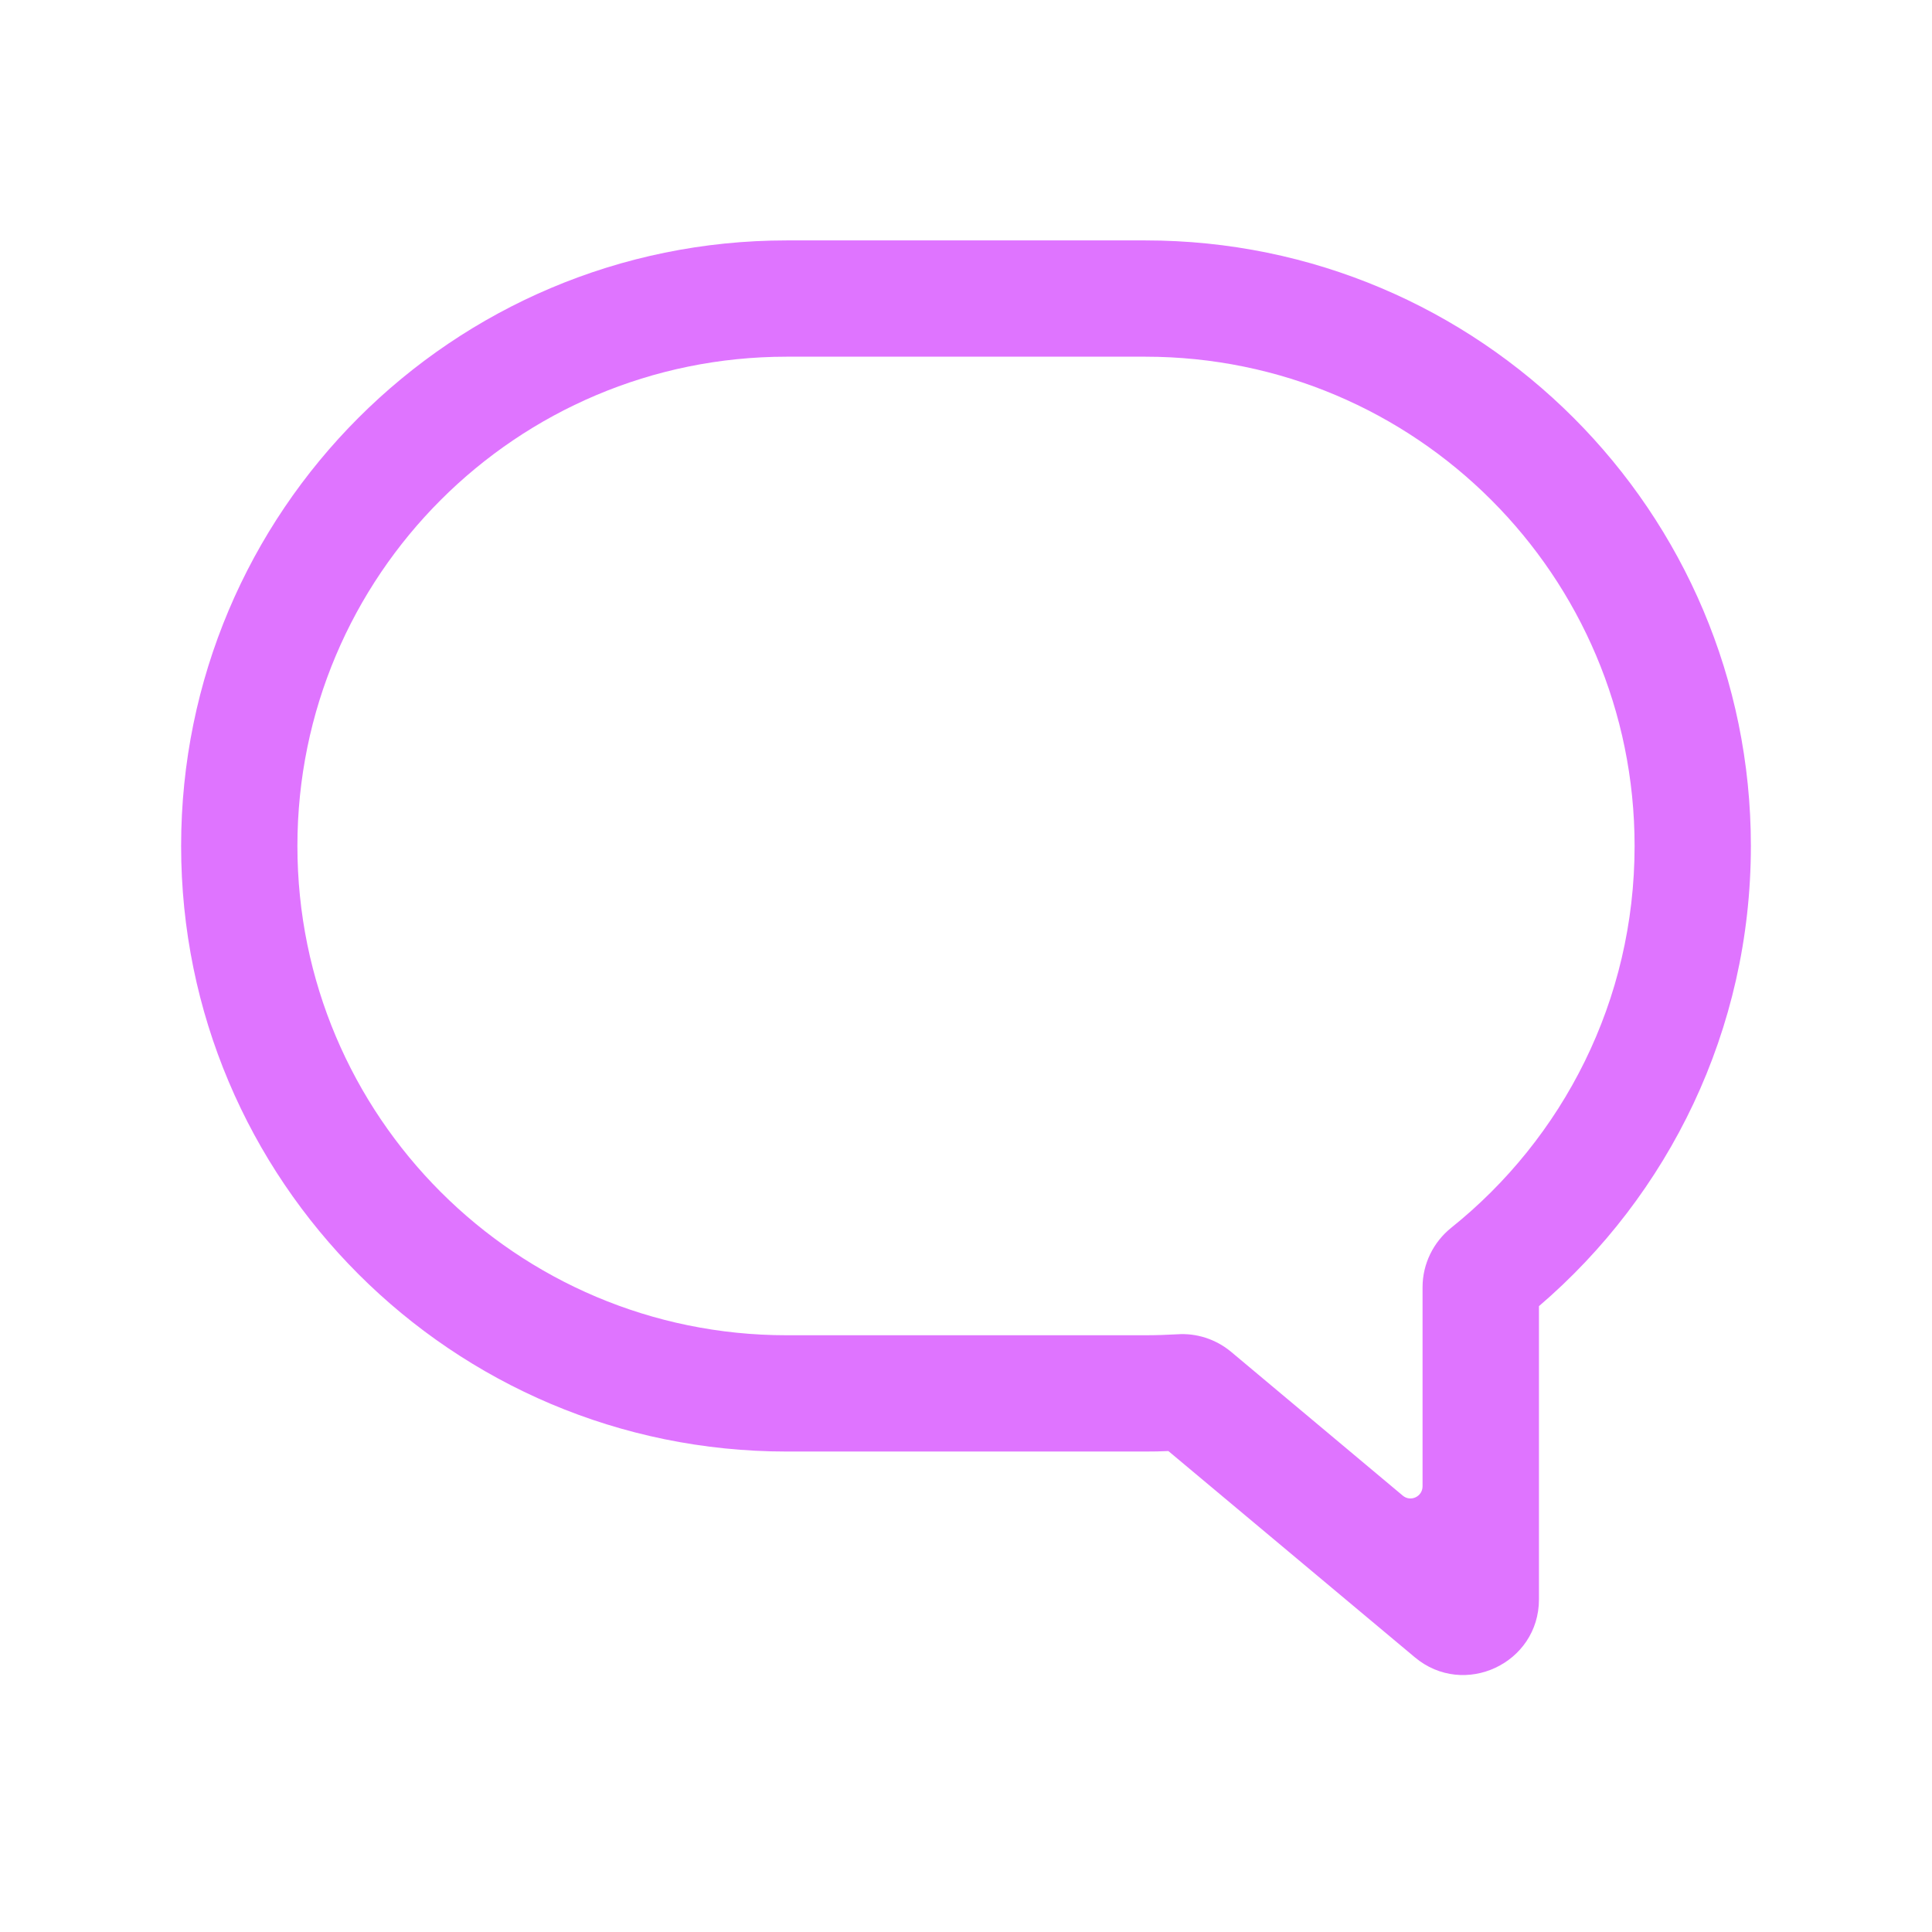 <svg viewBox="0 0 16 16" fill="none" xmlns="http://www.w3.org/2000/svg">
<path fill-rule="evenodd" clip-rule="evenodd" d="M6.515 2.954C4.277 2.954 2.463 4.768 2.463 7.006C2.463 9.244 4.277 11.058 6.515 11.058H9.485C9.574 11.058 9.662 11.055 9.75 11.05C9.907 11.039 10.067 11.089 10.194 11.194L11.617 12.386C11.682 12.441 11.781 12.394 11.781 12.309V10.66C11.781 10.465 11.872 10.286 12.017 10.169C12.945 9.426 13.537 8.285 13.537 7.006C13.537 4.768 11.723 2.954 9.485 2.954H6.515ZM1.5 7.006C1.5 4.236 3.745 1.991 6.515 1.991H9.485C12.255 1.991 14.5 4.236 14.5 7.006C14.5 8.532 13.818 9.898 12.745 10.817V13.245C12.745 13.776 12.124 14.066 11.717 13.725L9.676 12.017C9.613 12.02 9.549 12.021 9.485 12.021H6.515C3.745 12.021 1.5 9.776 1.5 7.006Z" fill="#DF74FF"/>
</svg>
